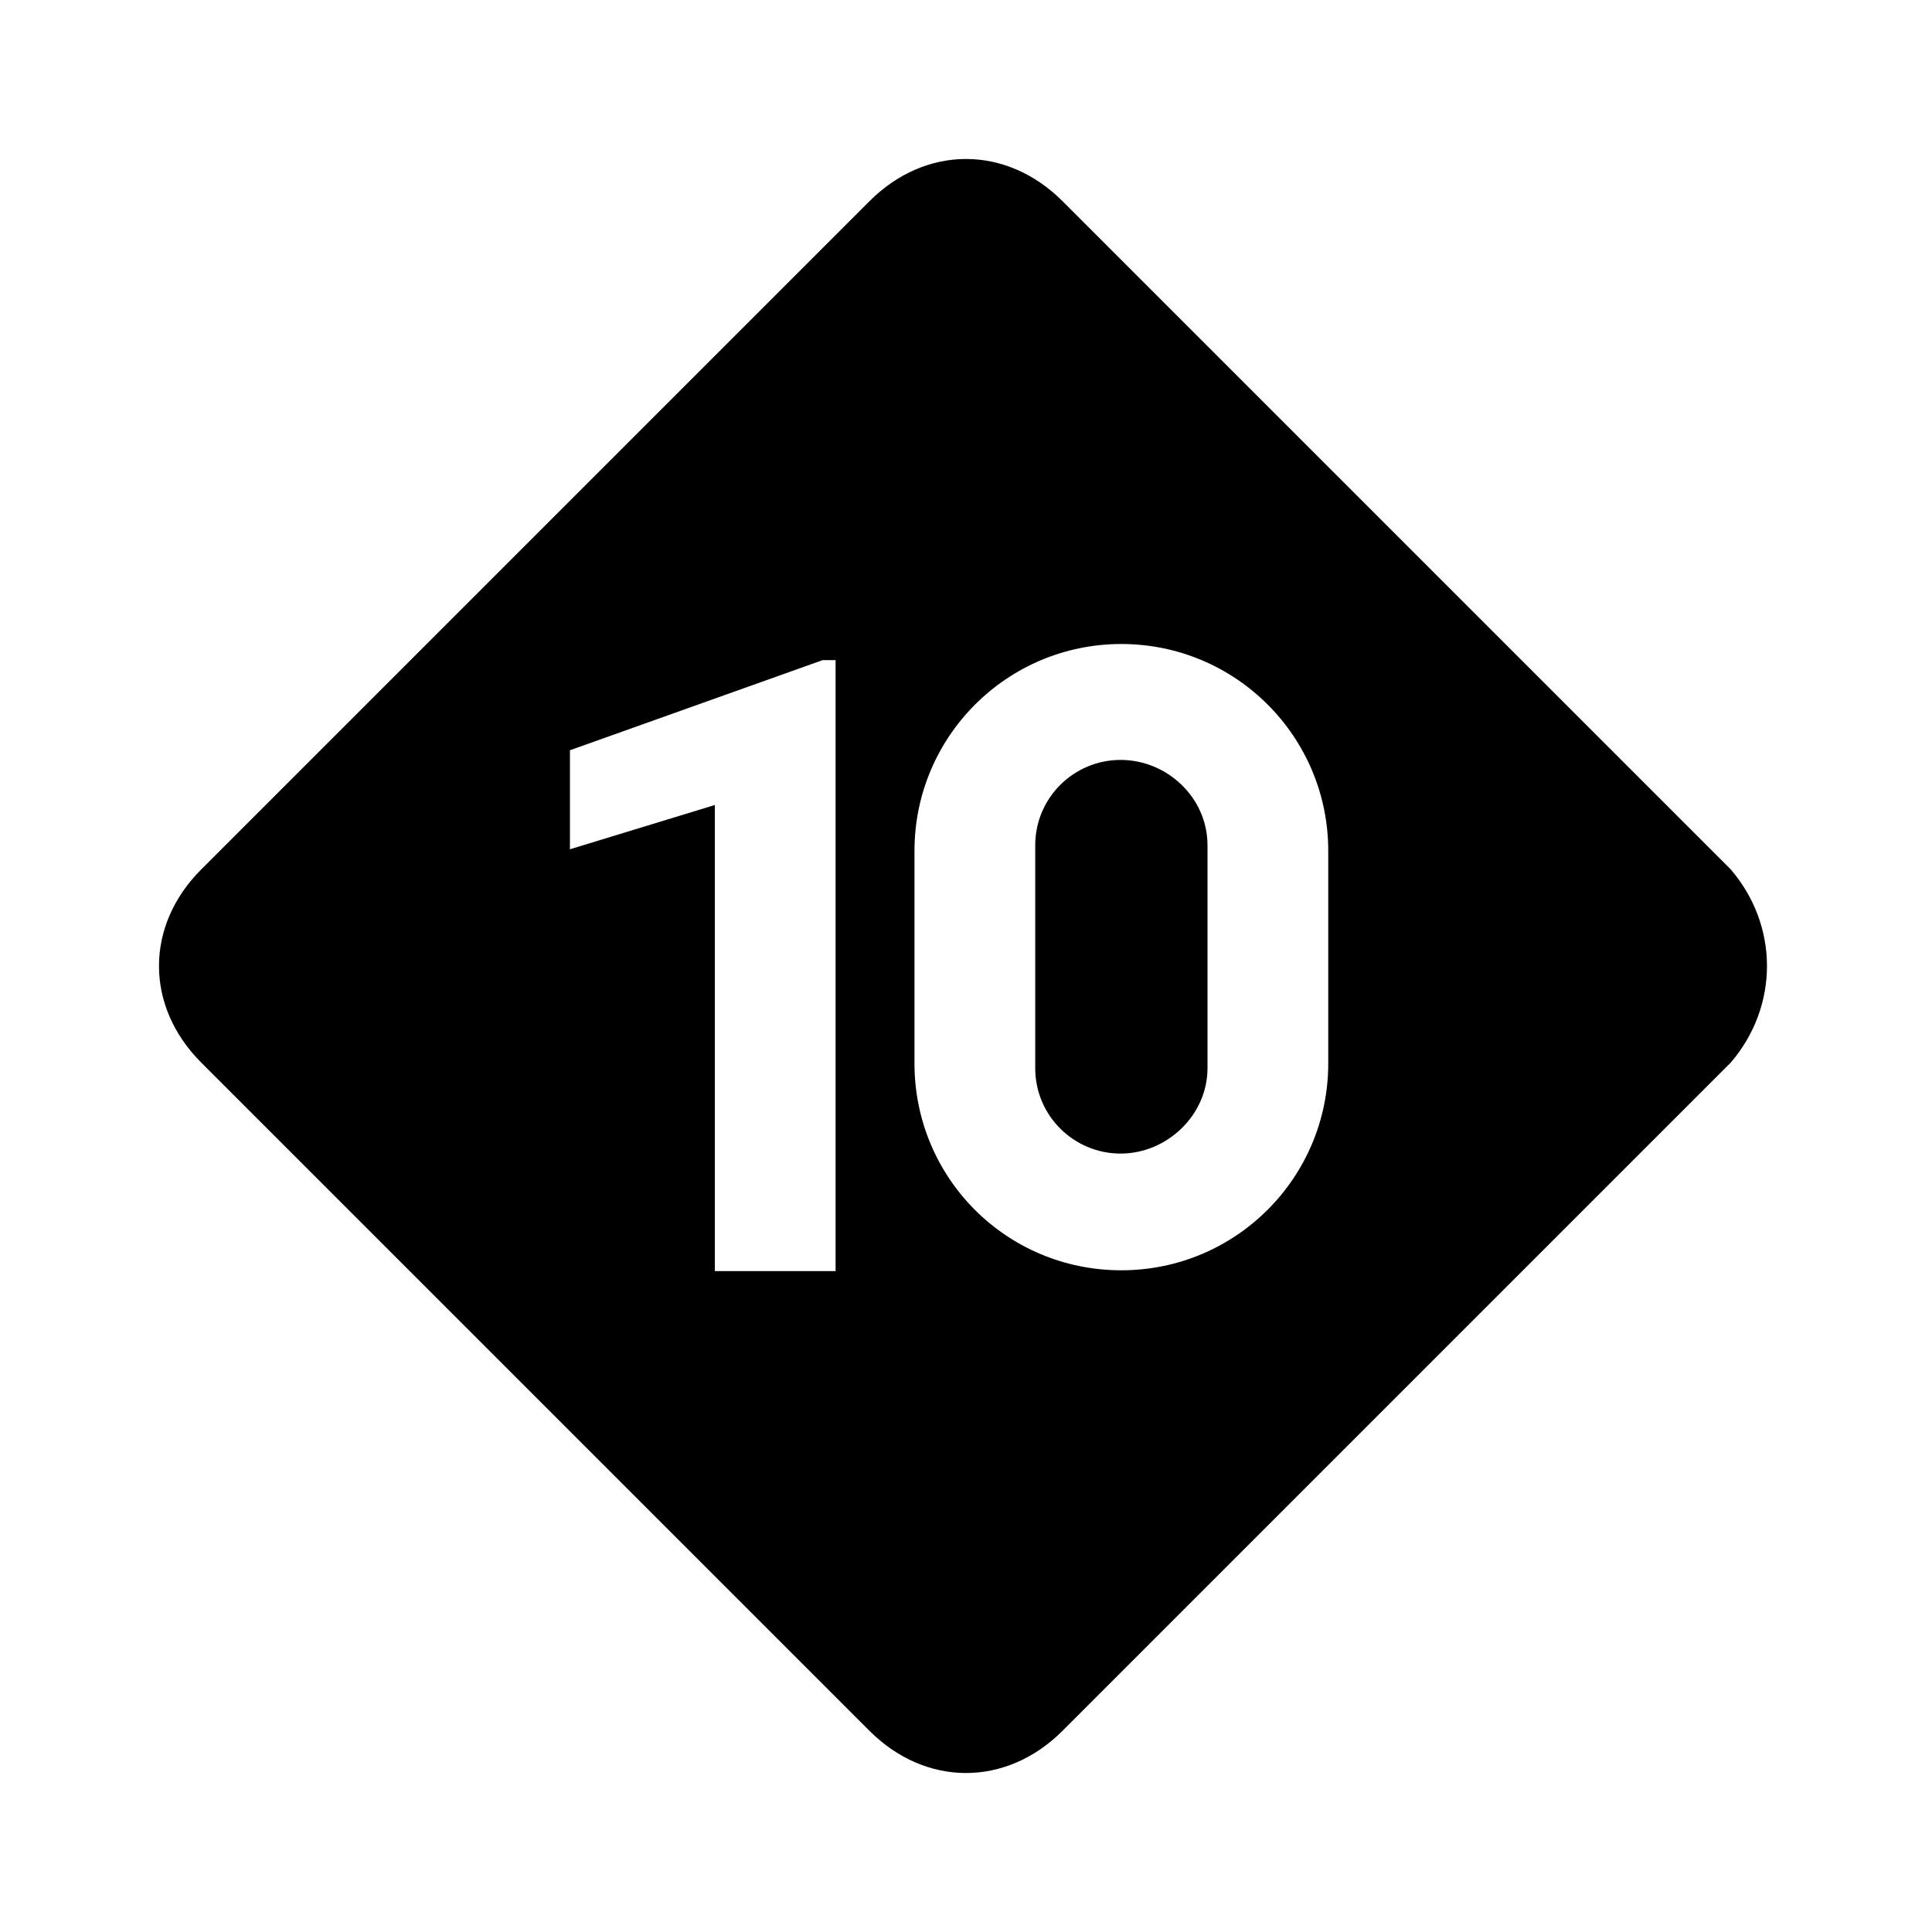 <svg height="24" viewBox="0 0 24 24" width="24" xmlns="http://www.w3.org/2000/svg"><path d="m15 10.5v2.77c0 .58-.5 1.06-1.08 1.06s-1.06-.47-1.06-1.06v-2.77c0-.59.48-1.06 1.06-1.06s1.08.47 1.08 1.06m6.5 2.7-8.3 8.3c-.7.7-1.7.7-2.4 0l-8.3-8.3c-.7-.7-.7-1.7 0-2.4l8.3-8.3c.7-.7 1.7-.7 2.4 0l8.3 8.3c.6.7.6 1.7 0 2.4m-11.12-5h-.16l-3.14 1.12v1.23l1.8-.55v5.79h1.5zm6.12 2.37c0-1.42-1.15-2.57-2.57-2.57s-2.57 1.15-2.57 2.57v2.64c0 1.42 1.14 2.57 2.57 2.57 1.42 0 2.57-1.15 2.57-2.57z"/></svg>